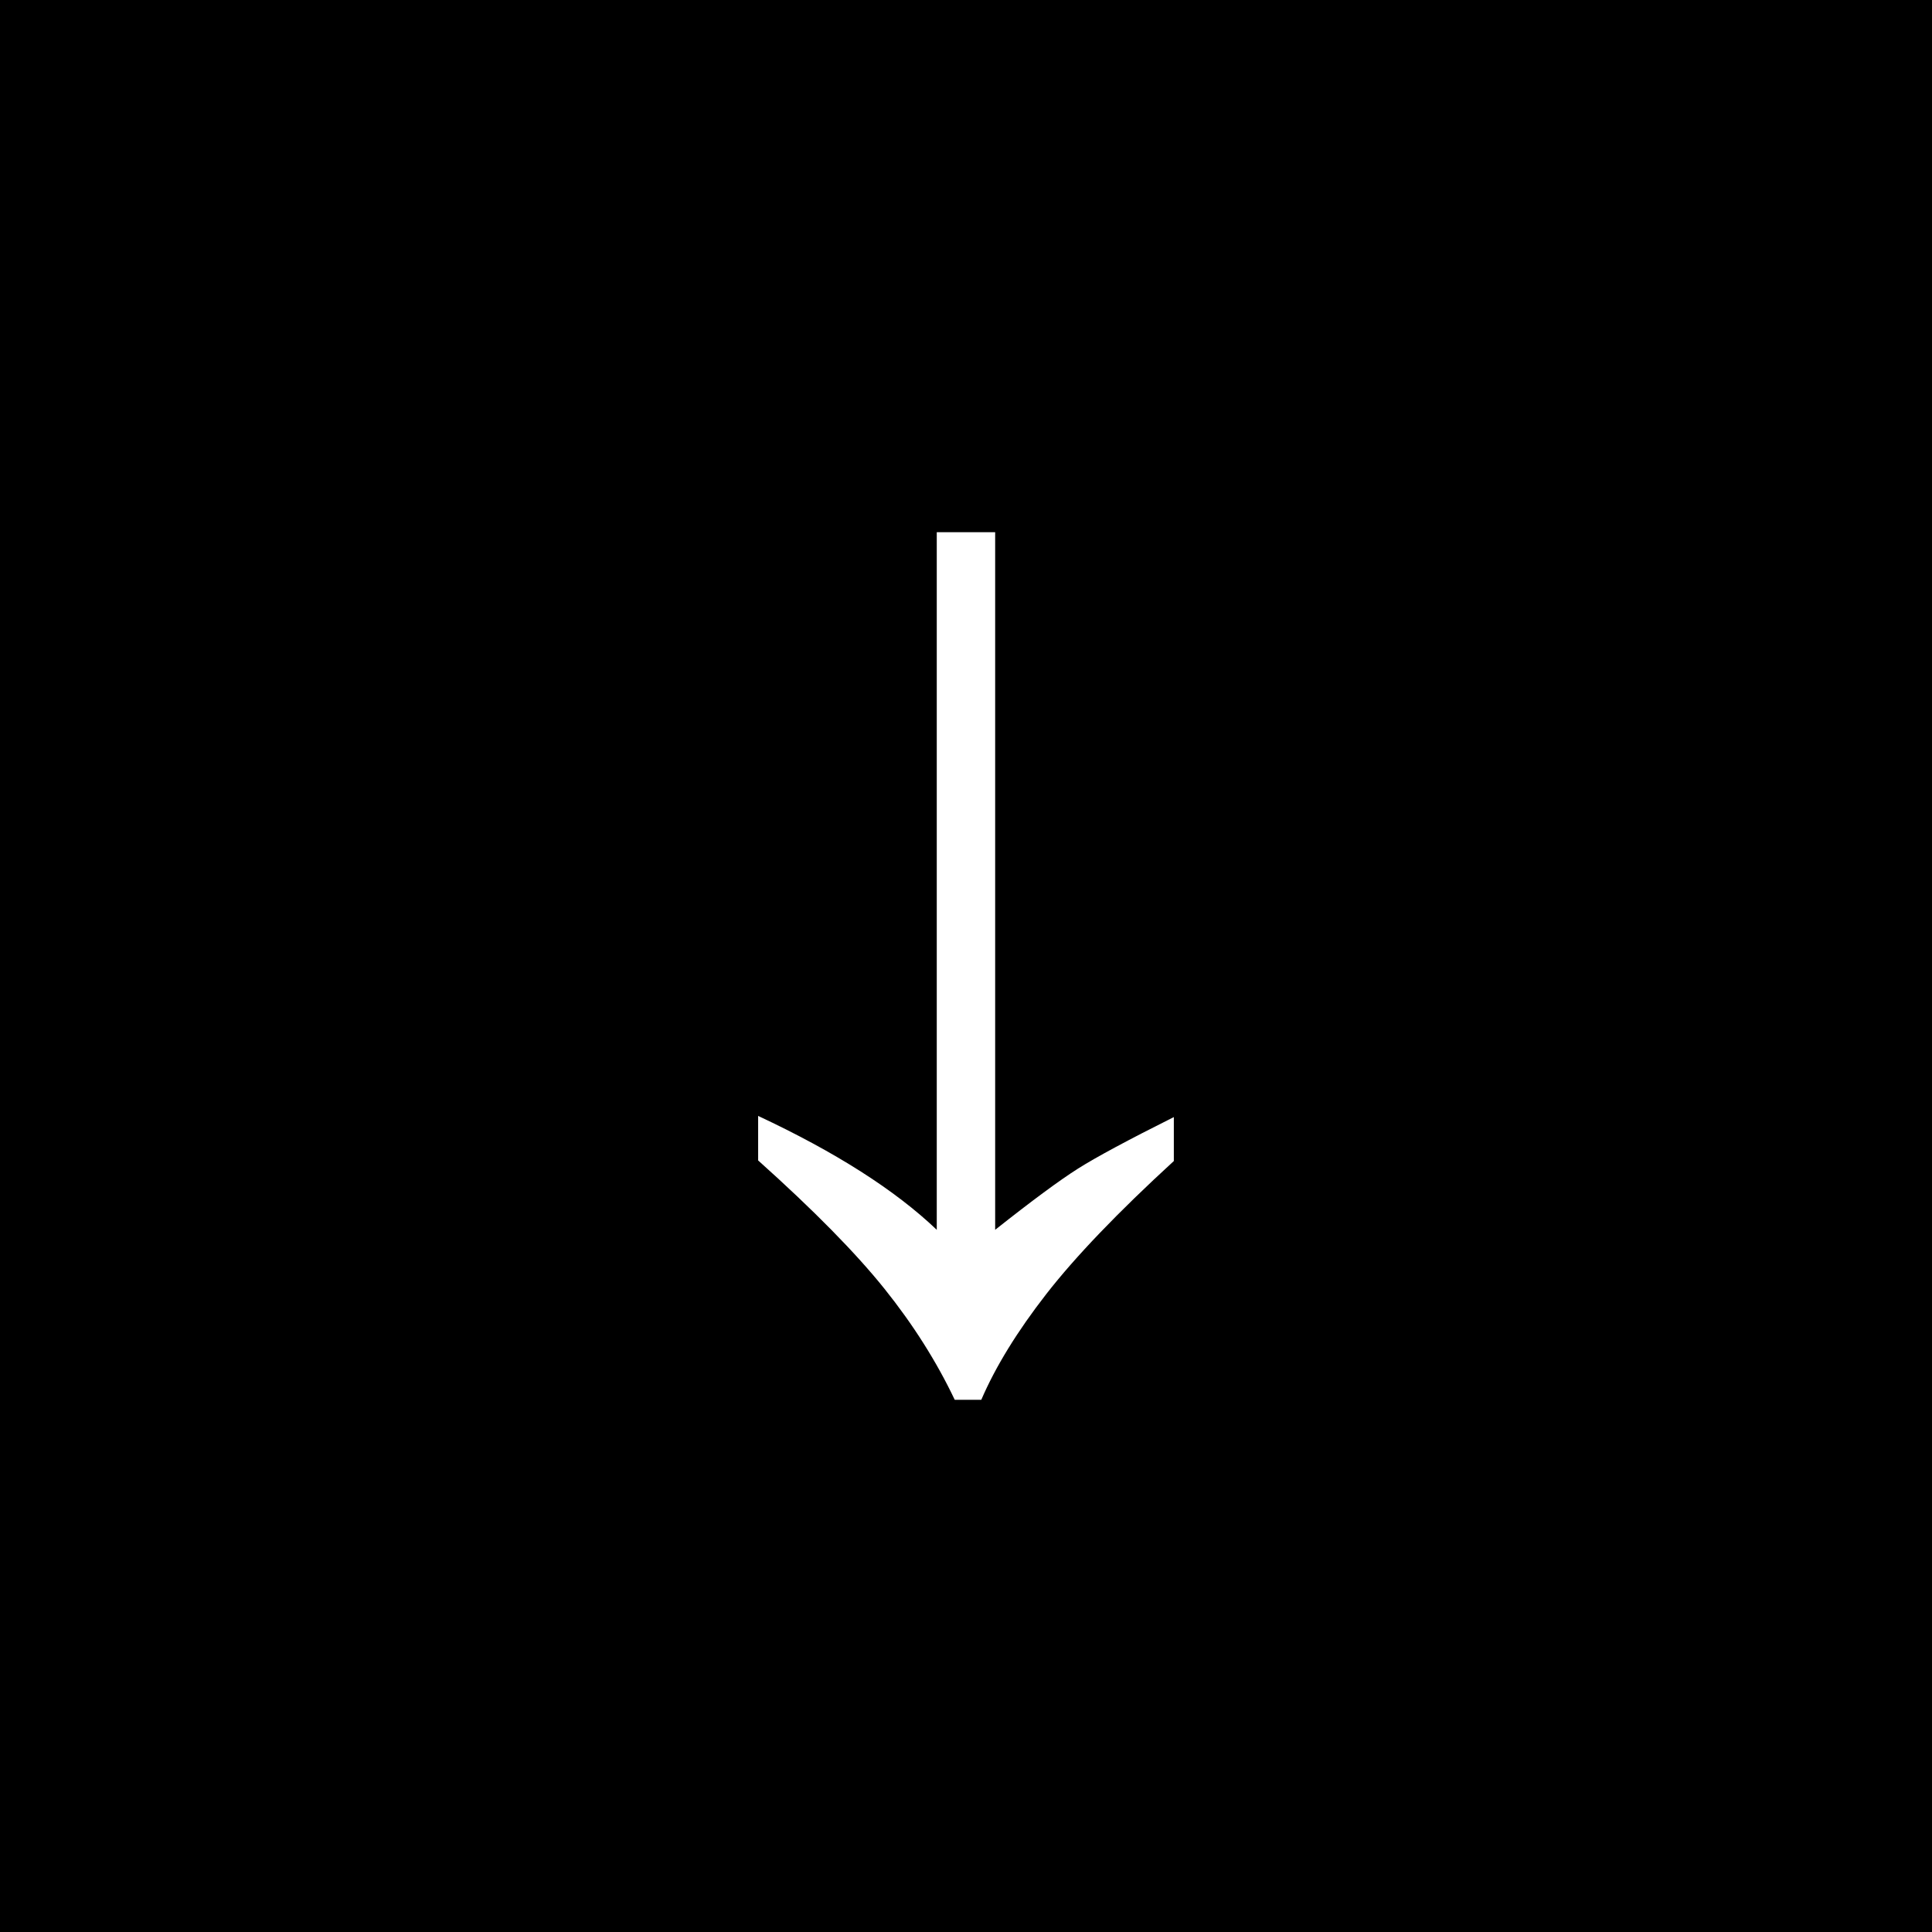 <?xml version="1.0" encoding="utf-8"?>
<!-- Generator: Adobe Illustrator 16.0.0, SVG Export Plug-In . SVG Version: 6.00 Build 0)  -->
<!DOCTYPE svg PUBLIC "-//W3C//DTD SVG 1.1//EN" "http://www.w3.org/Graphics/SVG/1.1/DTD/svg11.dtd">
<svg version="1.1" id="logo" xmlns="http://www.w3.org/2000/svg" xmlns:xlink="http://www.w3.org/1999/xlink" x="0px" y="0px"
	 width="75px" height="75px" viewBox="-33 48.5 75 75" enable-background="new -33 48.5 75 75" xml:space="preserve">
<rect x="-33" y="48.5" width="75" height="75"/>
<g>
	<path fill="#FFFFFF" d="M12.568,93.571c-2.169,1.989-3.819,3.71-4.949,5.161c-1.13,1.453-1.972,2.821-2.525,4.107H4.062
		c-0.703-1.48-1.612-2.917-2.727-4.309c-1.115-1.391-2.75-3.053-4.904-4.982V91.82c3.007,1.407,5.319,2.88,6.934,4.421V69.16h2.267
		v27.081c1.437-1.138,2.51-1.929,3.221-2.379c0.711-0.448,1.95-1.114,3.715-1.997V93.571z"/>
</g>
</svg>
